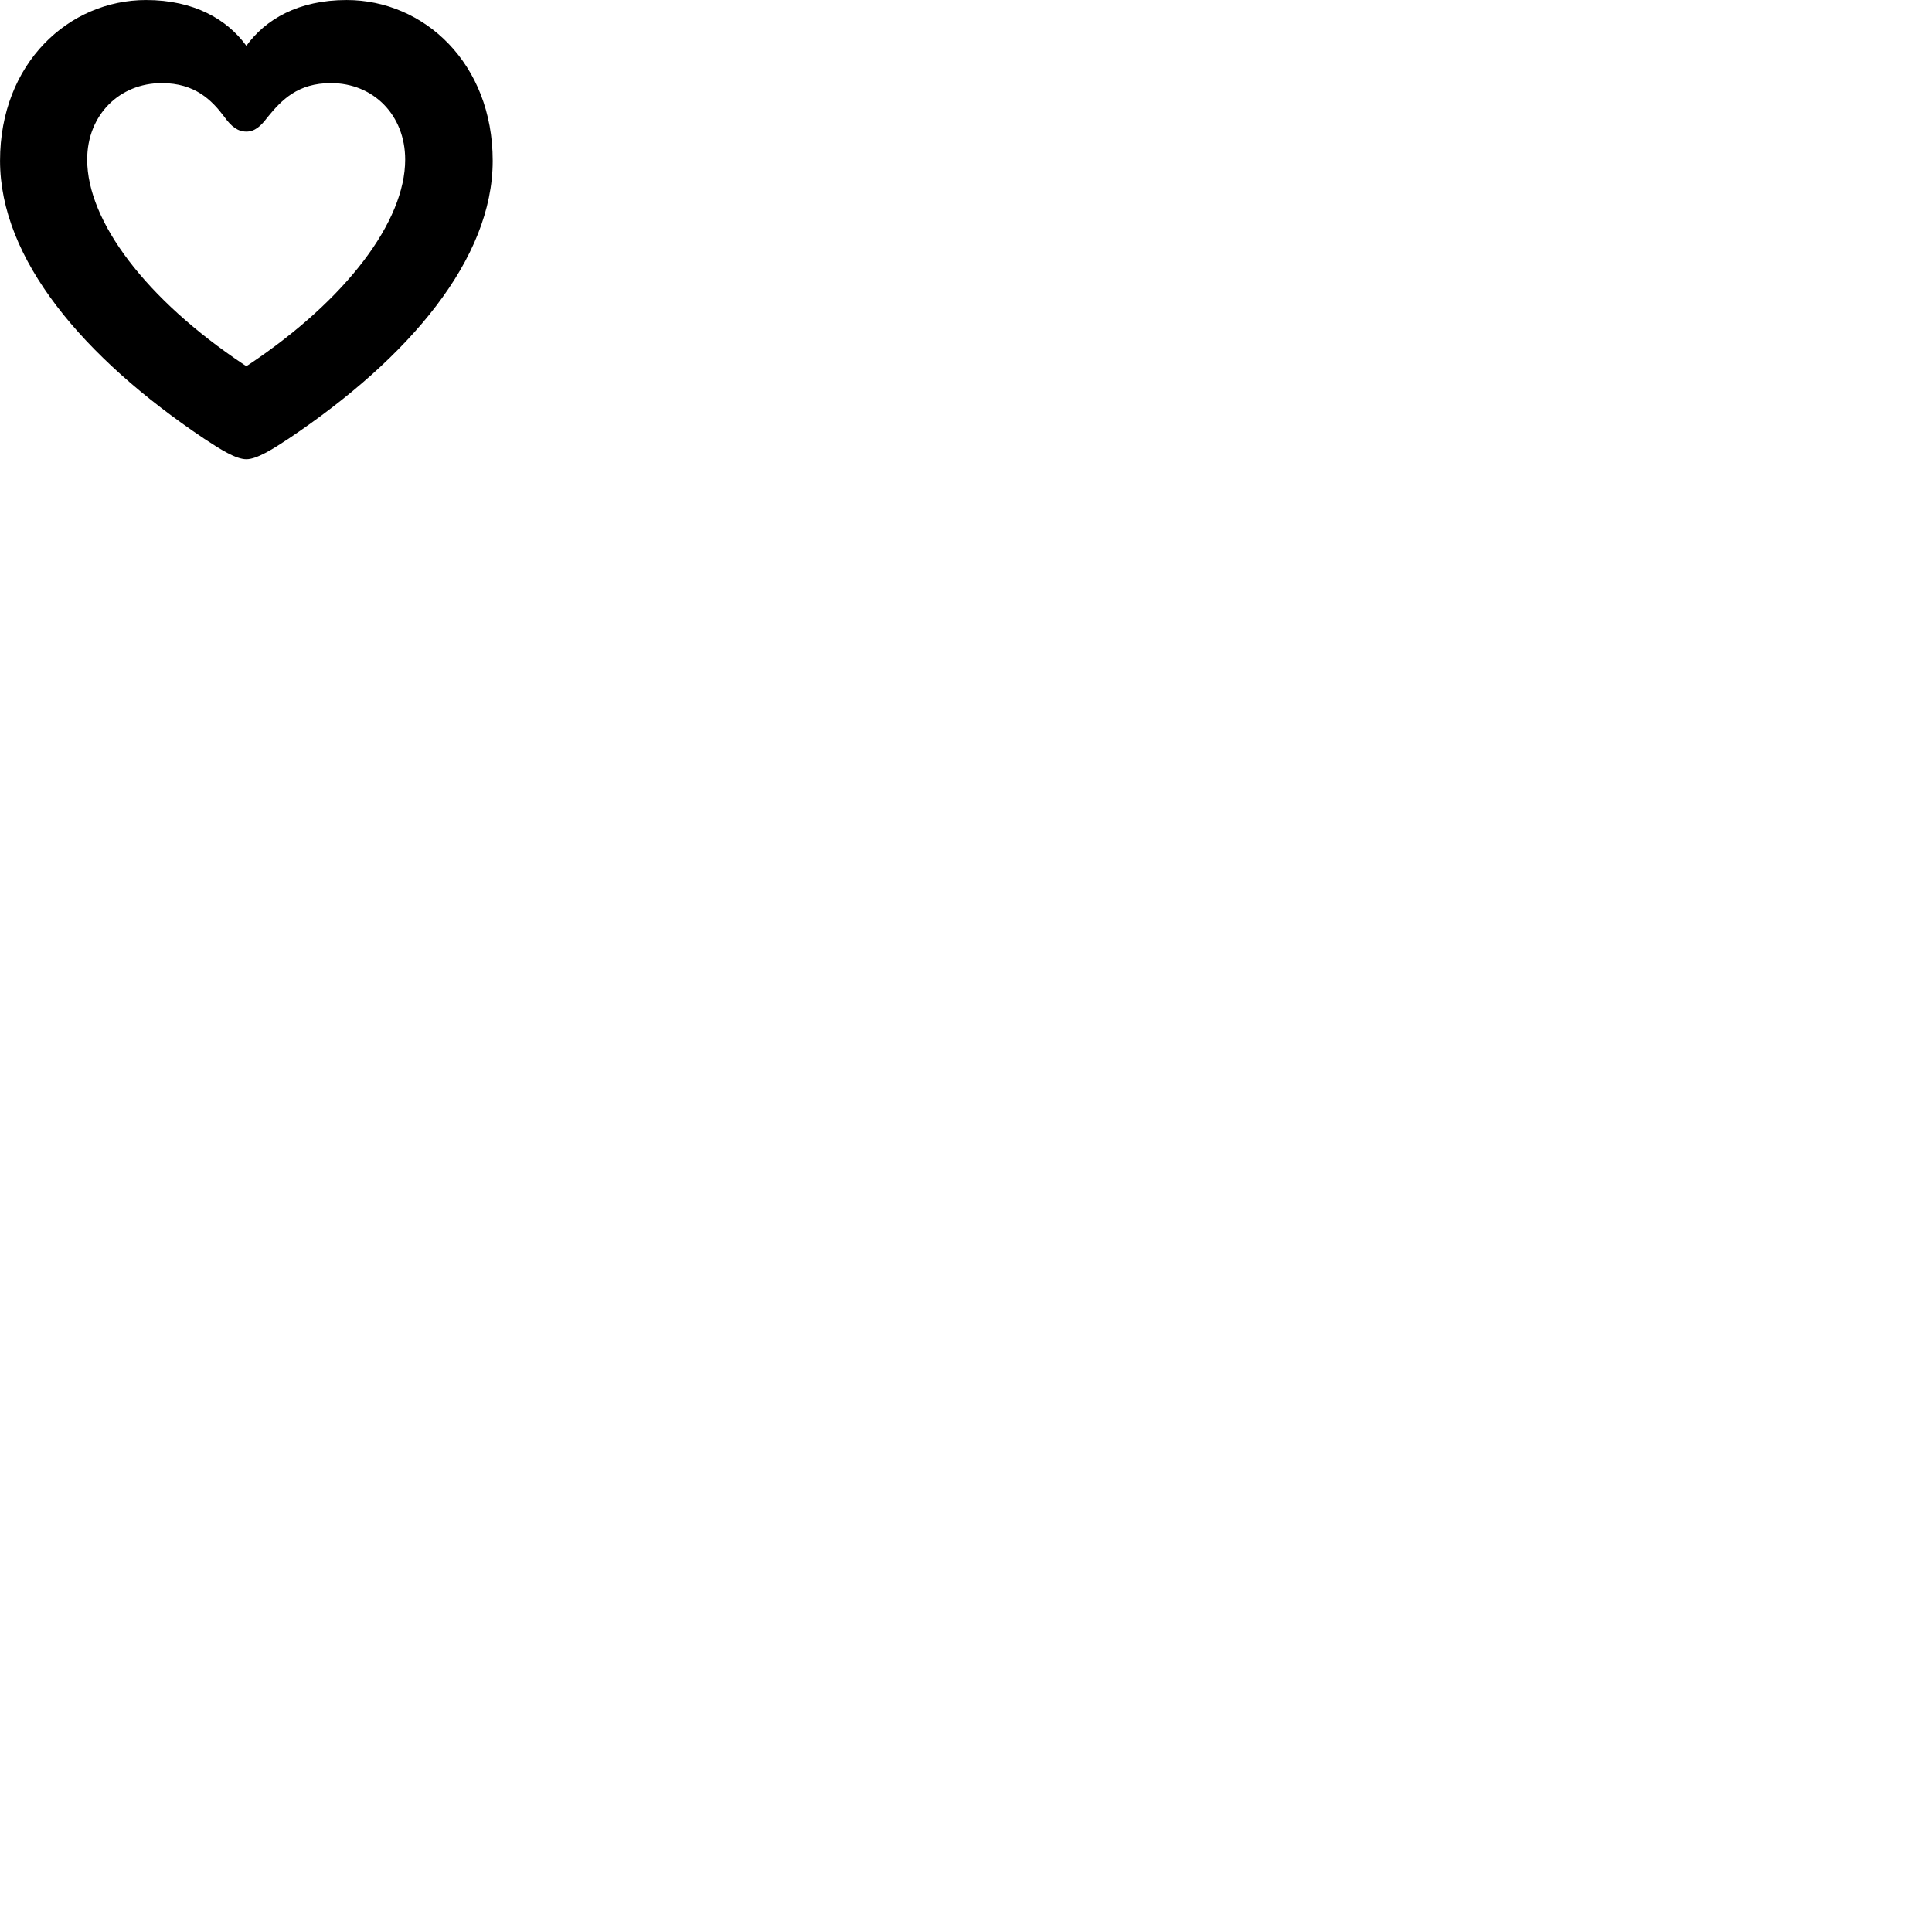 
        <svg xmlns="http://www.w3.org/2000/svg" viewBox="0 0 100 100">
            <path d="M0.002 8.32C0.002 13.39 4.282 18.491 10.572 22.71C11.392 23.25 12.202 23.77 12.752 23.77C13.292 23.77 14.112 23.25 14.932 22.71C21.222 18.491 25.502 13.39 25.502 8.32C25.502 3.271 21.942 0.001 17.942 0.001C15.442 0.001 13.742 1 12.752 2.37C11.752 1 10.042 0.001 7.562 0.001C3.562 0.001 0.002 3.271 0.002 8.32ZM4.512 8.261C4.512 5.941 6.192 4.301 8.372 4.301C10.092 4.301 10.962 5.181 11.622 6.061C11.972 6.551 12.312 6.811 12.752 6.811C13.182 6.811 13.492 6.54 13.852 6.061C14.582 5.17 15.412 4.301 17.132 4.301C19.312 4.301 20.972 5.941 20.972 8.261C20.972 11.45 17.942 15.491 12.882 18.87C12.832 18.901 12.802 18.93 12.752 18.93C12.702 18.93 12.672 18.901 12.622 18.87C7.552 15.491 4.512 11.45 4.512 8.261Z" />
        </svg>
    